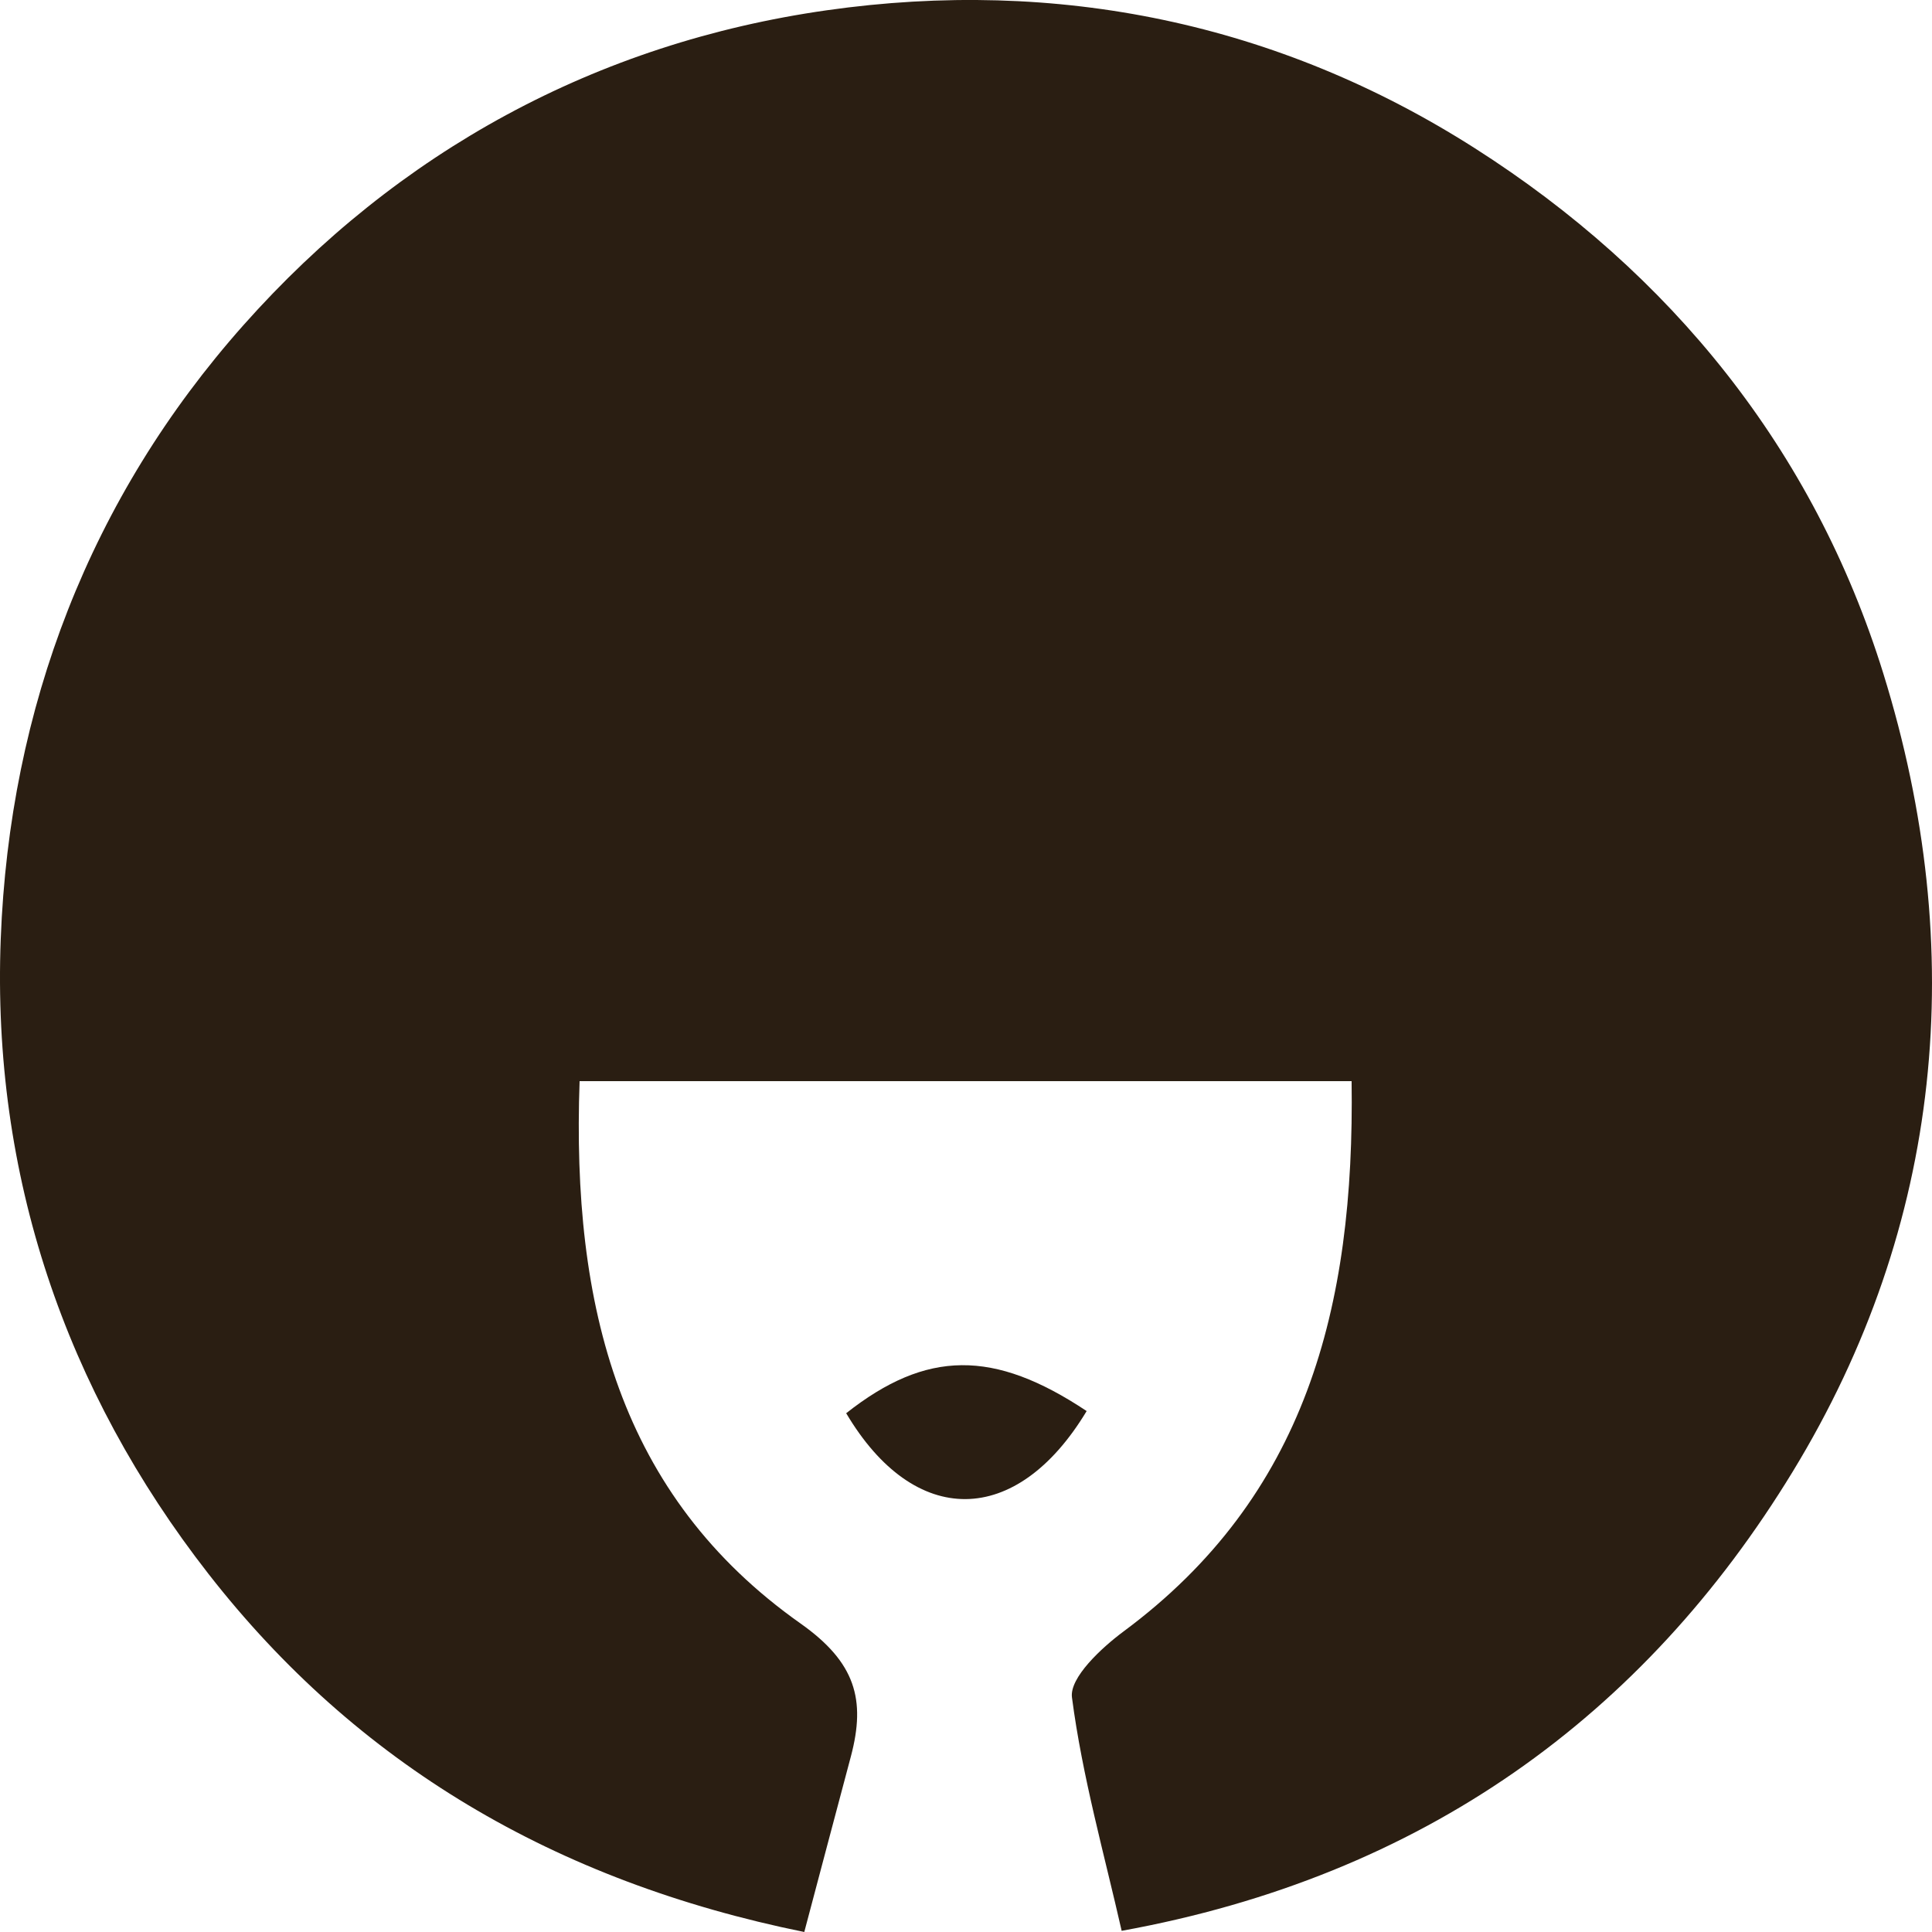 <svg xmlns="http://www.w3.org/2000/svg" viewBox="0 0 580 580"><defs><style>.cls-1{fill:#2a1e12;}</style></defs><g id="Camada_2" data-name="Camada 2"><g id="Top"><path class="cls-1" d="M241.45,580c-75-15.23-134.43-50.55-178.82-107.45C19.54,417.32-2.48,352.67.22,281.9,2.87,212.38,27.09,149.42,73.06,97.64,119.46,45.38,179.15,12.9,248.24,3.08S383.7,6.82,442.79,44.52C501.57,82,544.5,134.9,565.38,202.17c25.81,83.12,17.87,165.72-27.19,239.62-44.72,73.36-111.05,121.44-201.46,137.86-5.18-22.86-11.81-46.23-14.92-70.07-.77-5.9,8.79-14.83,15.48-19.8,54.6-40.46,69.45-97,68.47-165.21H174c-2.39,67.61,11.94,124.4,66.32,162.81,16.52,11.67,19.63,22.86,15.14,39.84C250.7,545.05,246,562.87,241.45,580Z"/><path class="cls-1" d="M326.22,423.61c-21.08,35-51.68,35.26-72.19.65C278.14,405.24,298.33,405.05,326.22,423.61Z"/></g></g></svg>